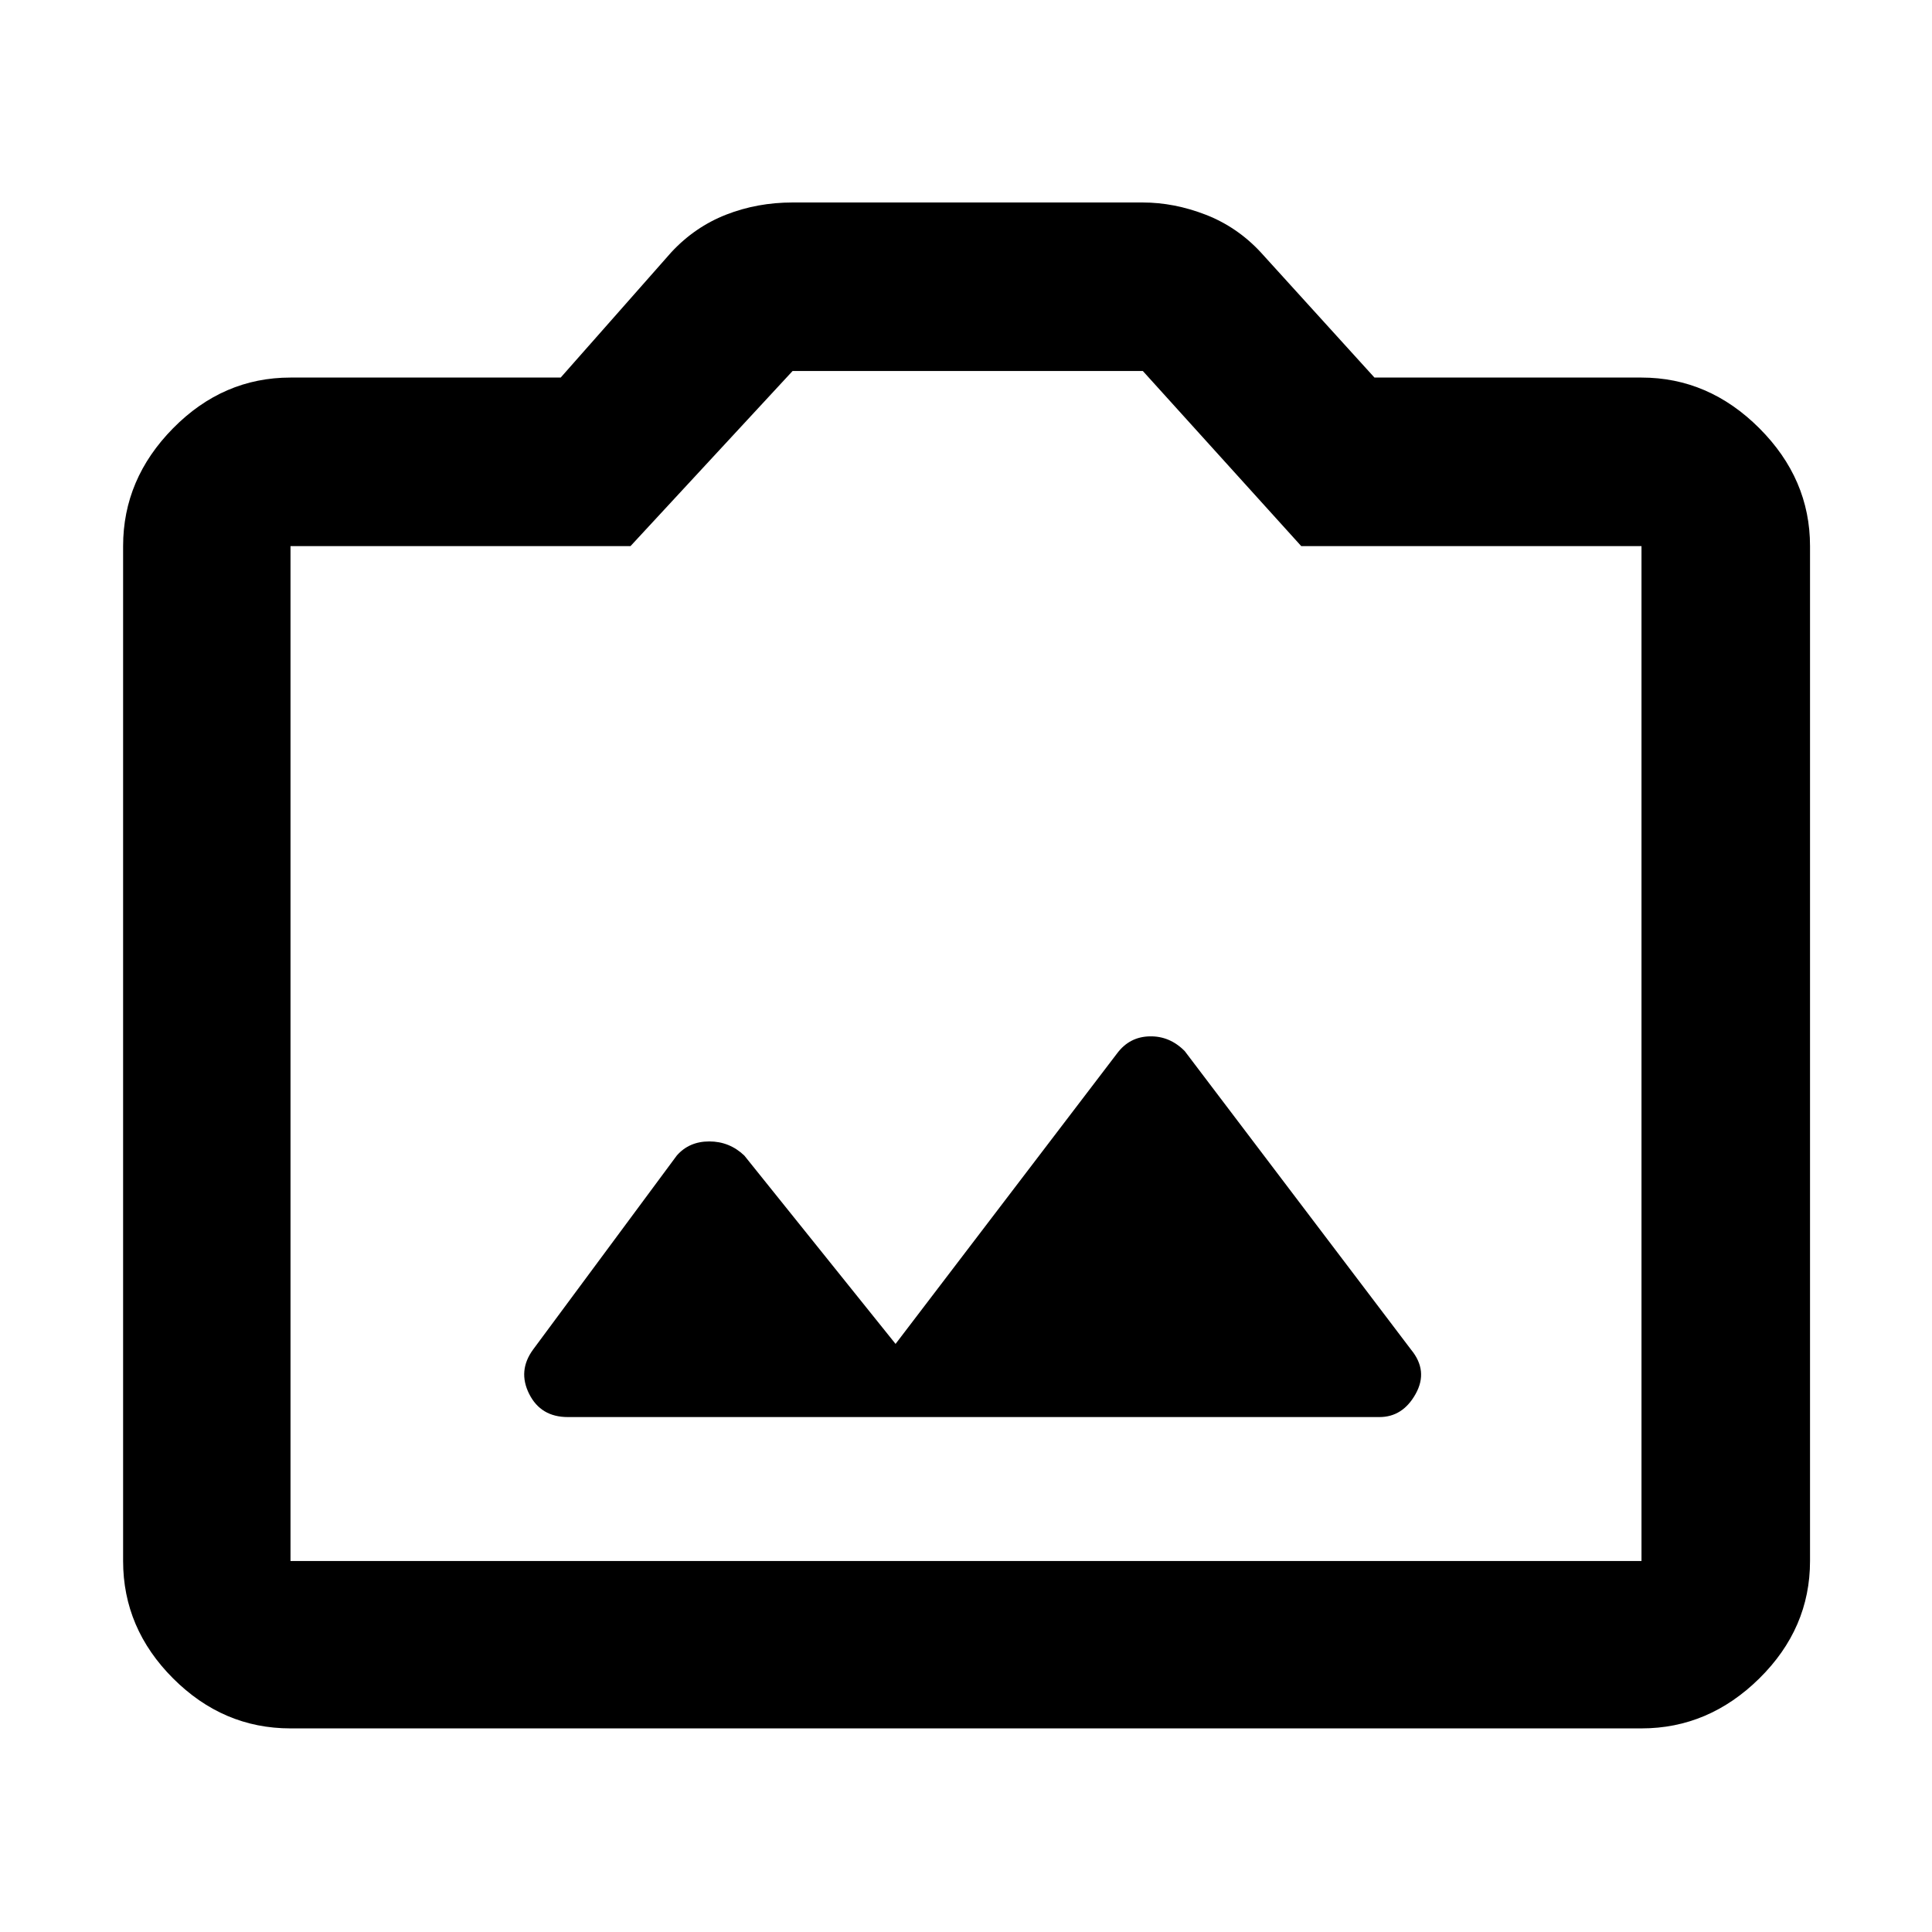 <svg xmlns="http://www.w3.org/2000/svg" height="48" viewBox="0 -960 960 960" width="48"><path d="M144.35-101.17q-33.5 0-58.34-24.84-24.84-24.84-24.84-58.34v-504.3q0-33.37 24.84-58.56 24.84-25.18 58.34-25.18h134.26l55-62.31q11.69-12.56 27.18-18.63 15.49-6.06 33.04-6.06h173.91q15.68 0 31.32 6.06 15.64 6.07 27.33 18.63l56.57 62.31h132.69q33.37 0 58.56 25.18 25.18 25.19 25.18 58.56v504.3q0 33.5-25.18 58.34-25.19 24.84-58.56 24.84h-671.3Zm0-83.18h671.3v-504.3H646.57l-78.7-87H393.83l-80.53 87H144.35v504.3ZM480-437ZM282.13-255.87h403.3q11.57 0 17.98-11.48 6.42-11.49-2.28-22.04L588.7-437.7q-7.44-7.56-17.42-7.34-9.98.21-16.11 8.34L445-292.22l-75.17-93.61q-7.38-7-17.39-7-10.01 0-16.14 7l-71.43 96.44q-7.7 10.55-1.92 22.04 5.77 11.48 19.18 11.48Z"/></svg>